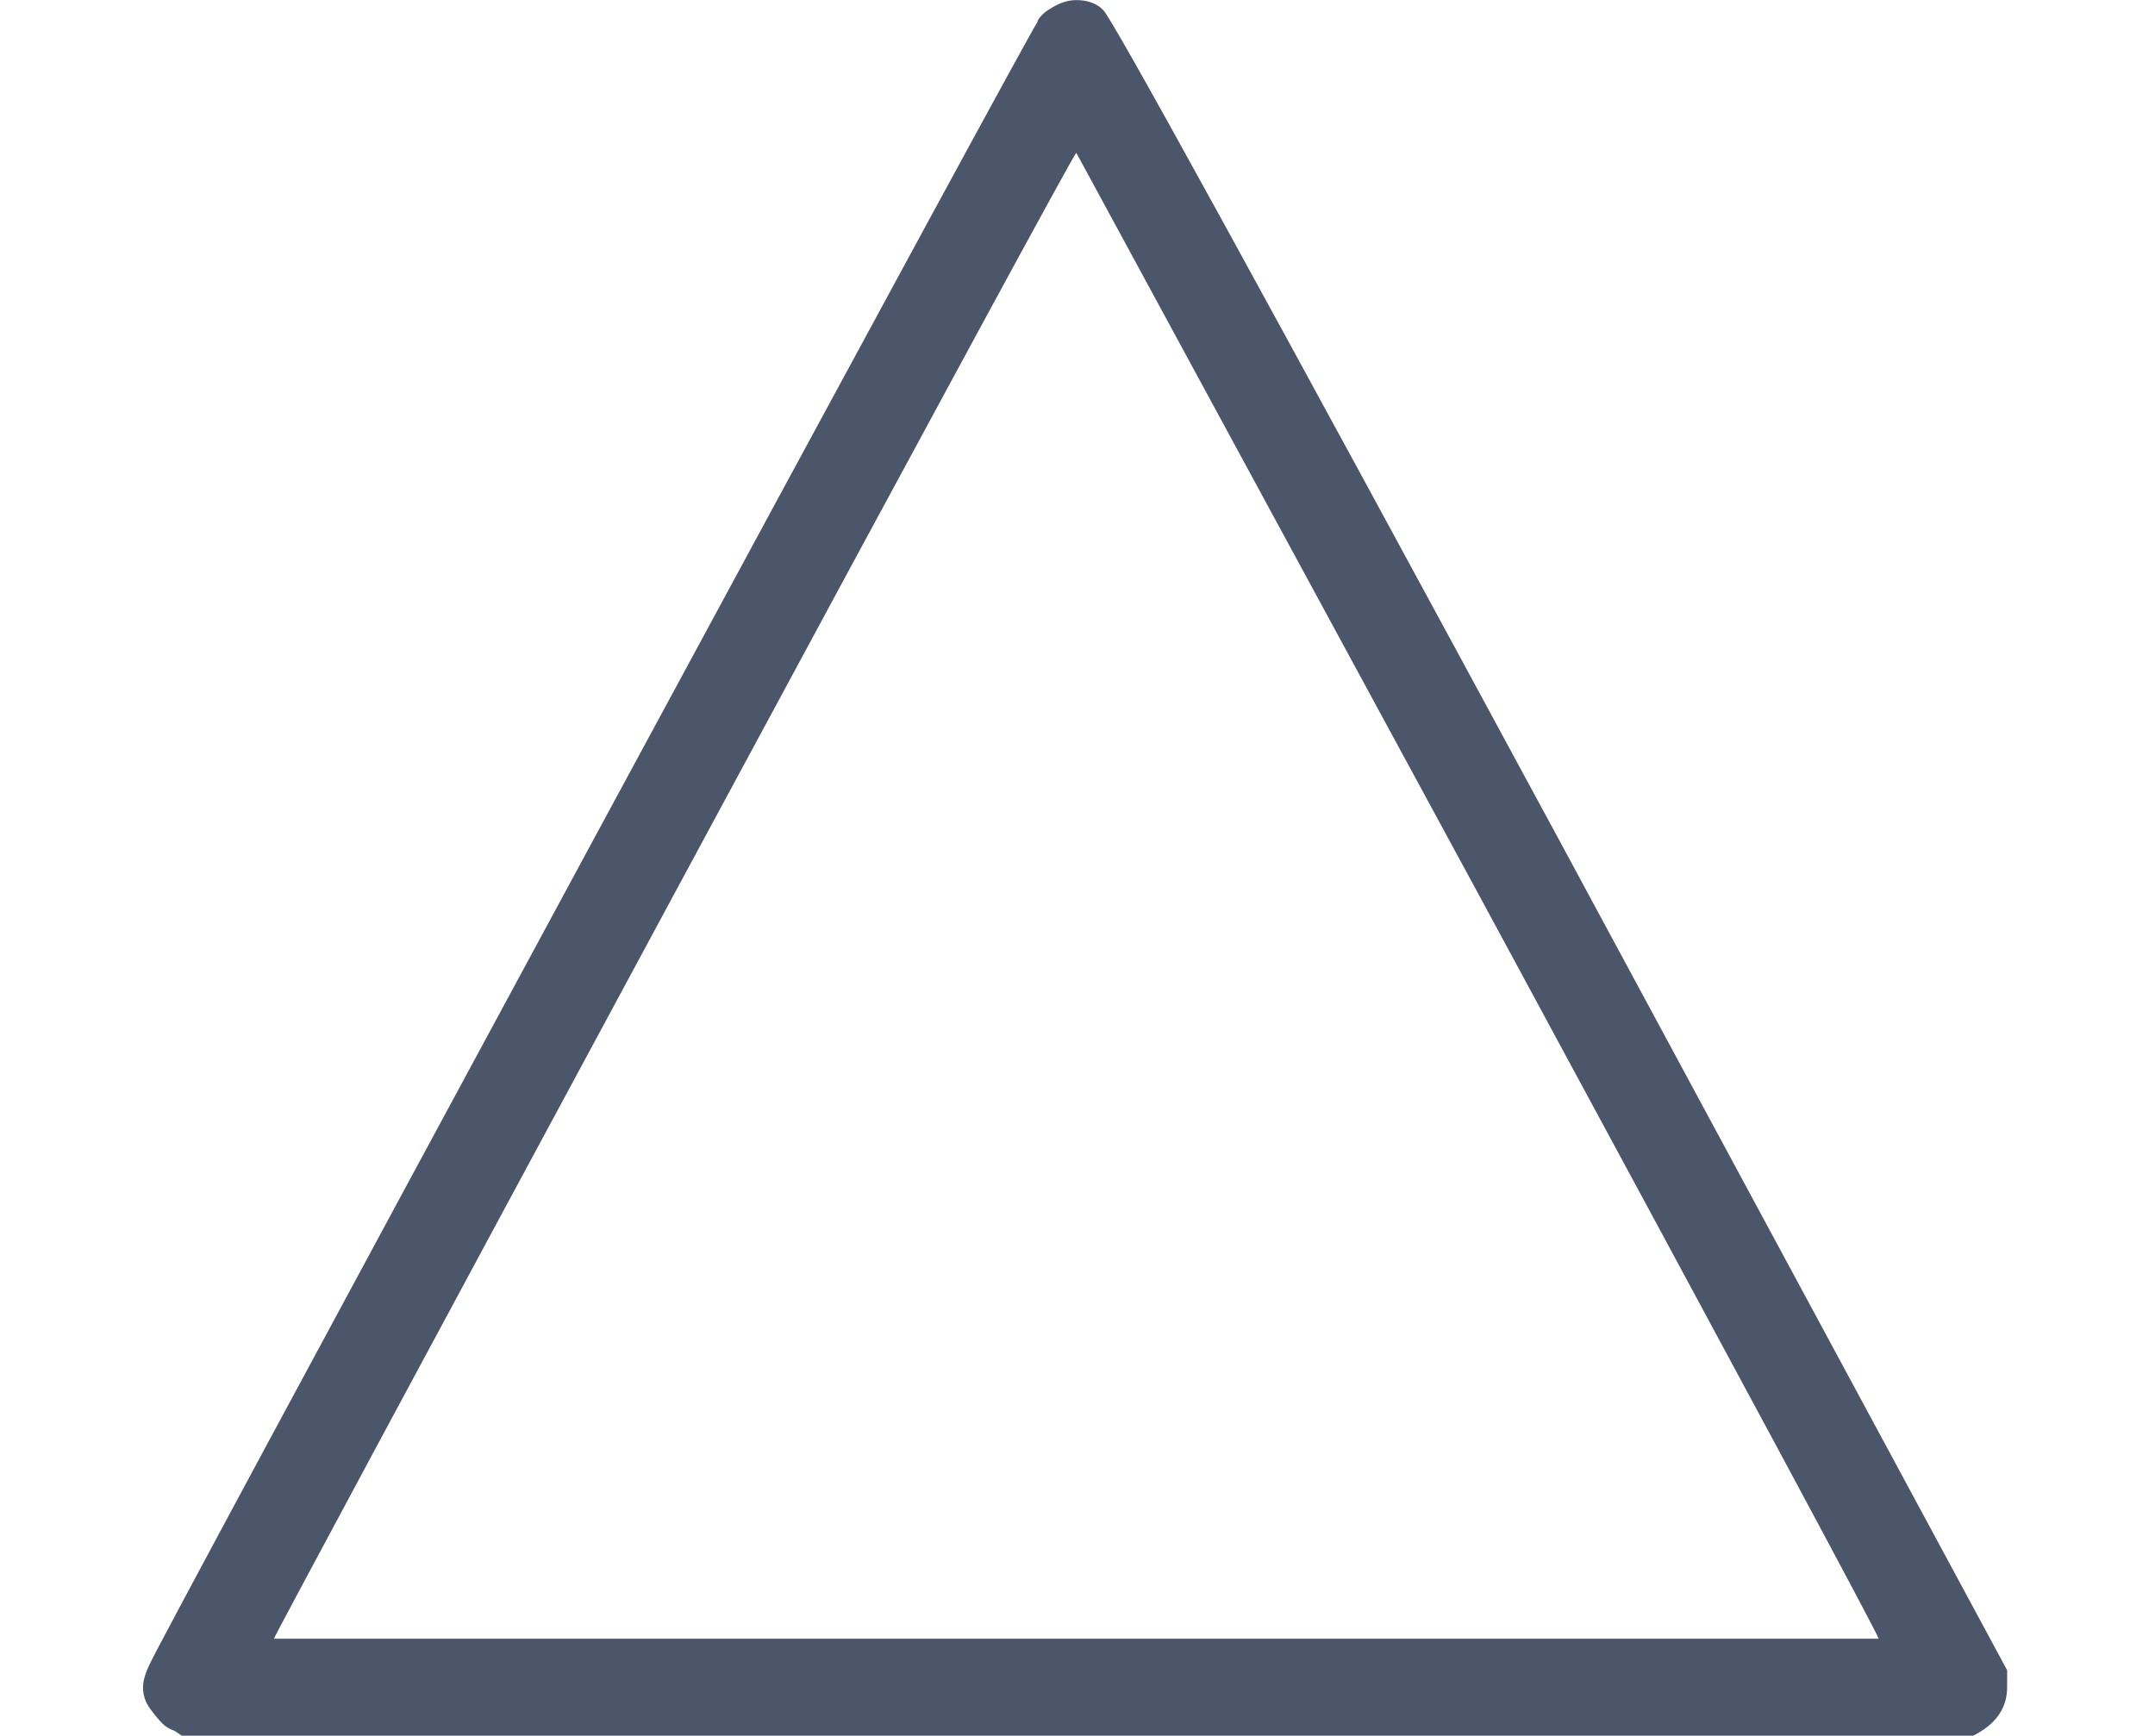 <?xml version="1.0" encoding="UTF-8" standalone="no" ?>
<svg xmlns="http://www.w3.org/2000/svg" width="240.384px" height="193.632px" viewBox="0 -1782.8 2213.6 1782.8" xmlns:xlink="http://www.w3.org/1999/xlink" aria-hidden="true" style=""><defs><path id="MJX-348-TEX-N-25B3" d="M75 0L72 2Q69 3 67 5T62 11T59 20Q59 24 62 30Q65 37 245 370T428 707Q428 708 430 710T436 714T444 716Q451 716 455 712Q459 710 644 368L828 27V20Q828 7 814 0H75ZM610 347L444 653Q443 653 278 347T113 40H775Q775 42 610 347Z"></path></defs><g stroke="#4c566a" fill="#4c566a" stroke-width="0" transform="scale(1,-1)"><g data-mml-node="math"><g data-mml-node="mstyle" transform="scale(2.49)"><g data-mml-node="mi"><use data-c="25B3" xlink:href="#MJX-348-TEX-N-25B3"></use></g></g></g></g></svg>